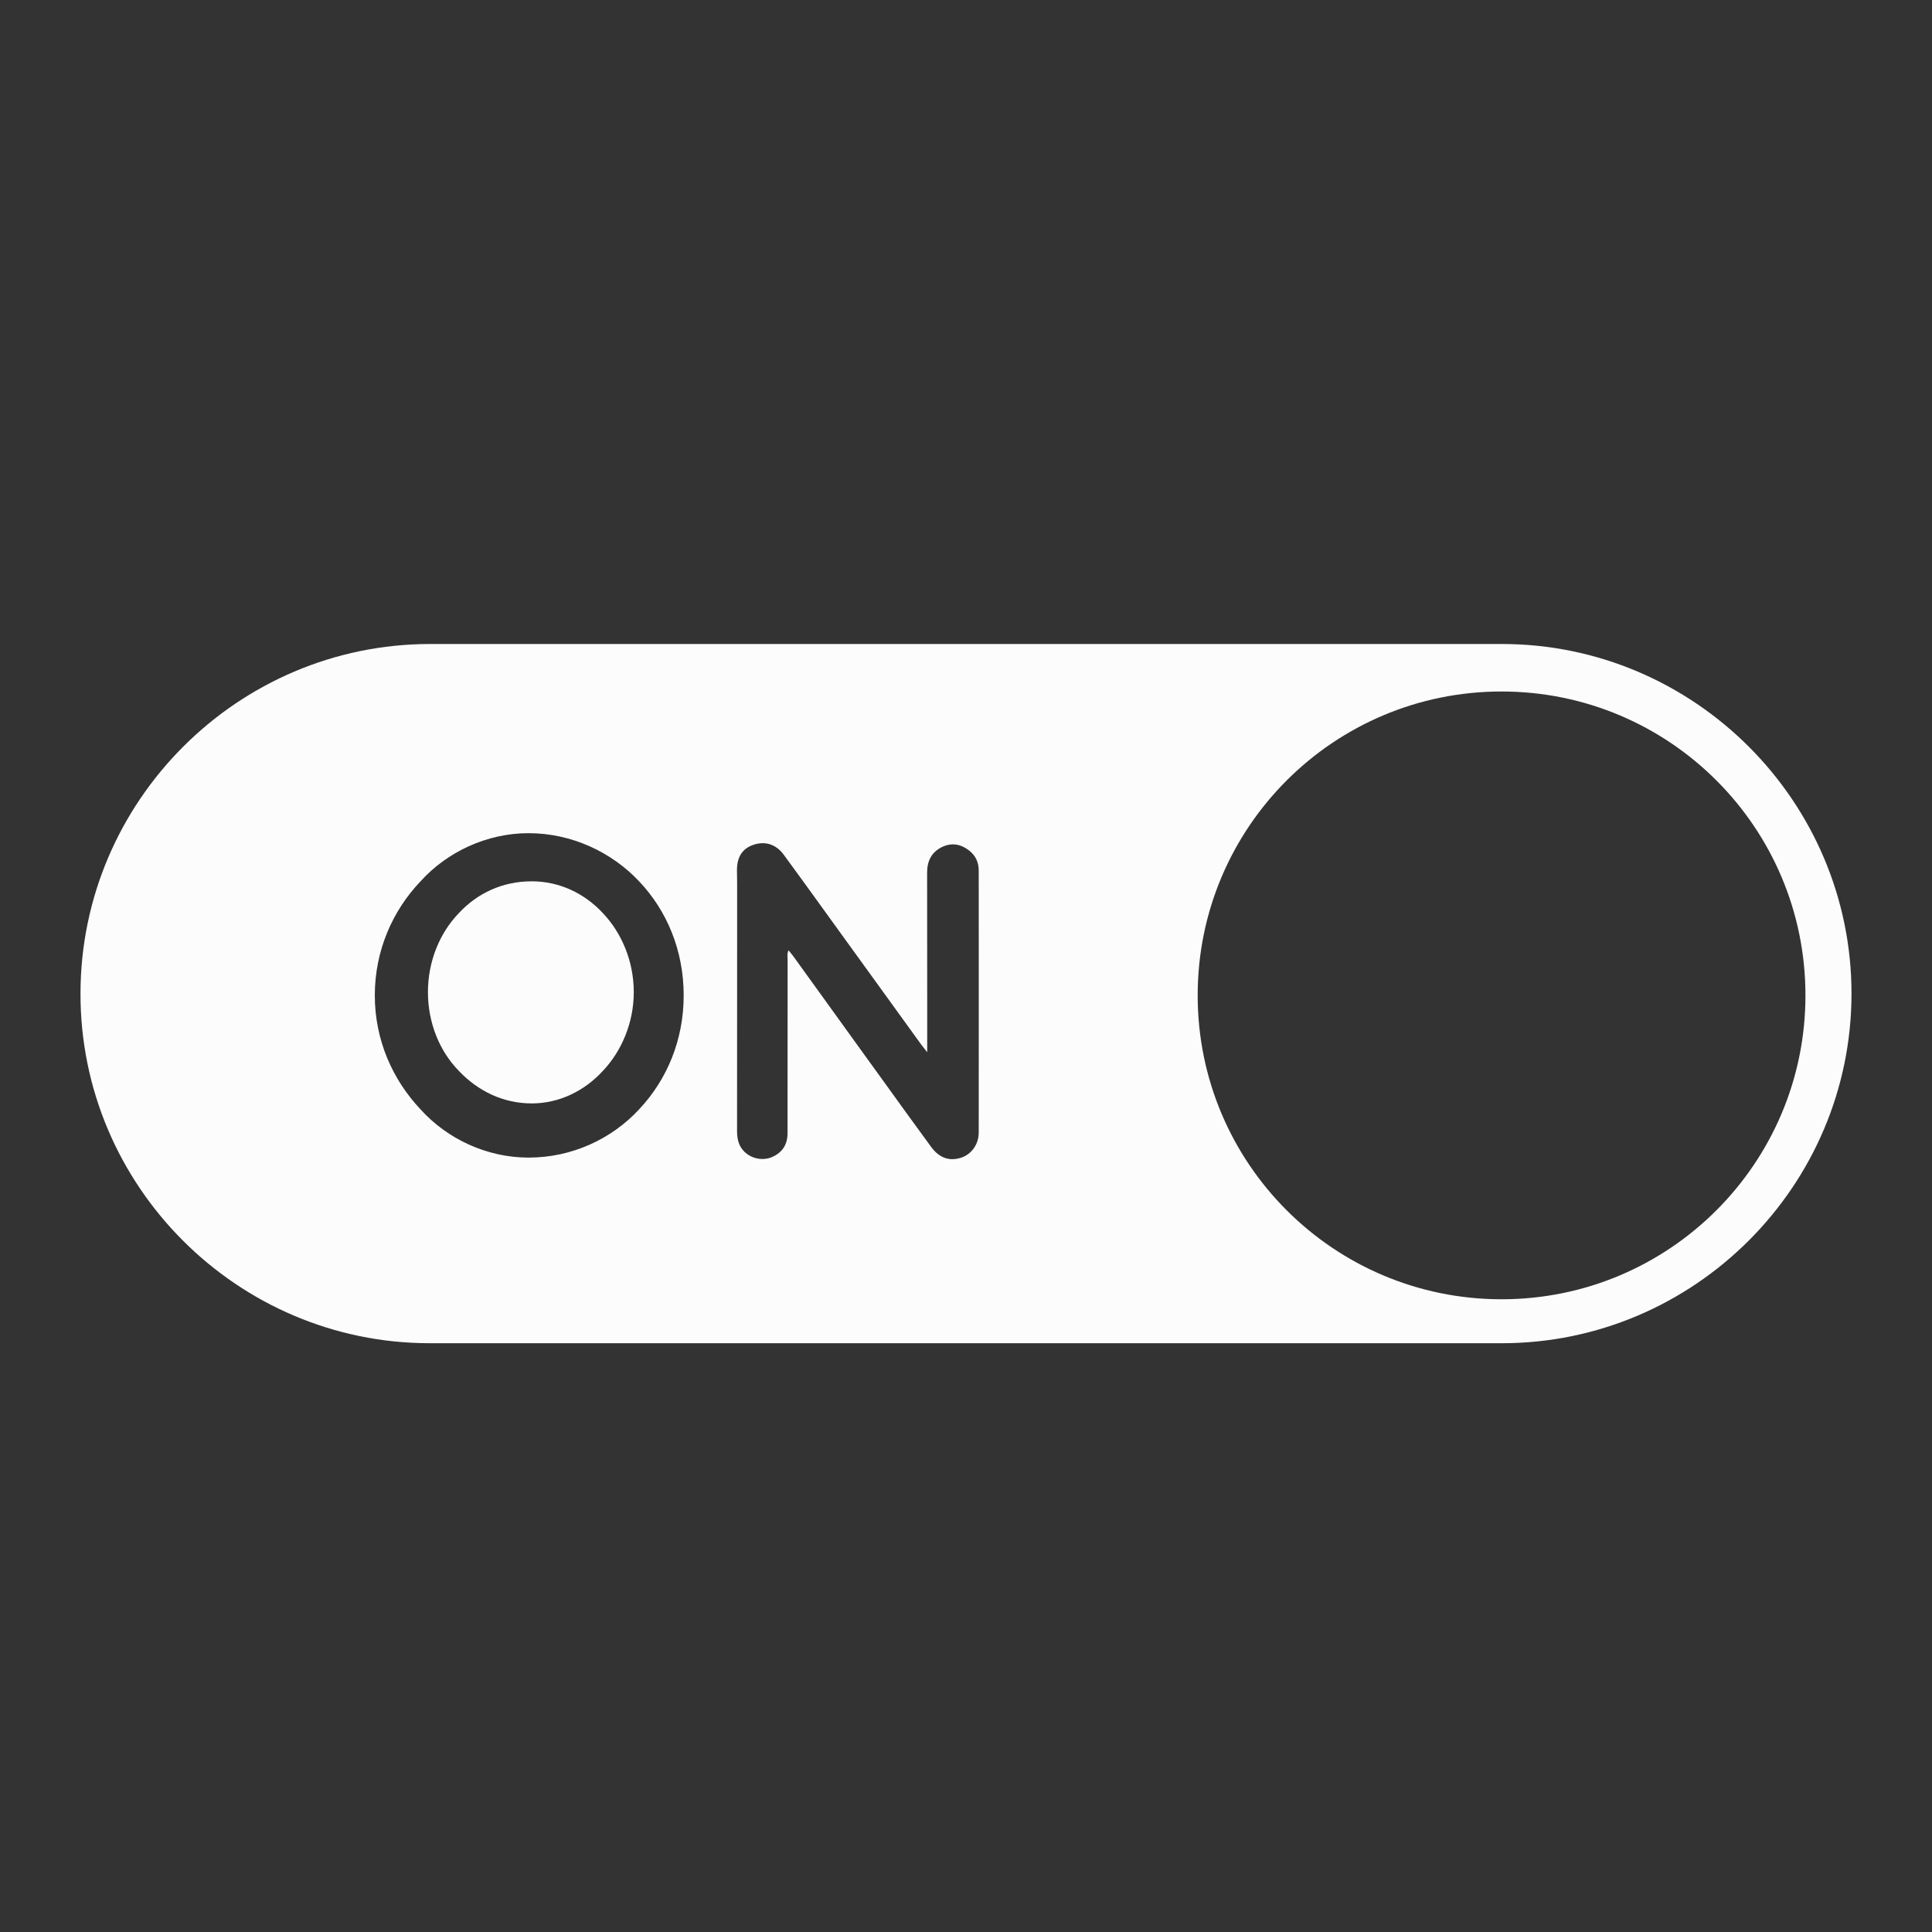 <svg width="24" height="24" viewBox="0 0 24 24" fill="none" xmlns="http://www.w3.org/2000/svg">
<rect x="0" y="0" width="24" height="24" fill="#333333" stroke="none"/>
<path fill-rule="evenodd" clip-rule="evenodd" d="M18.657 16.686L5.338 16.686C2.949 16.686 0.996 14.732 1 12.343C1 9.954 2.954 8 5.343 8L18.657 8C21.046 8 23 9.954 23 12.343C23 14.732 21.046 16.686 18.657 16.686ZM22.428 12.365C22.428 10.279 20.738 8.59 18.653 8.59C16.567 8.59 14.878 10.279 14.878 12.365C14.878 14.45 16.567 16.14 18.653 16.14C20.738 16.14 22.428 14.45 22.428 12.365ZM6.566 10.35C6.047 10.35 5.554 10.583 5.224 10.948C4.876 11.313 4.656 11.81 4.656 12.365C4.656 12.919 4.876 13.412 5.224 13.781C5.558 14.151 6.051 14.38 6.566 14.38C7.103 14.38 7.596 14.151 7.939 13.781C8.286 13.412 8.493 12.919 8.493 12.365C8.493 11.81 8.286 11.313 7.939 10.948C7.6 10.587 7.103 10.35 6.566 10.35ZM9.783 11.9C9.781 11.87 9.779 11.839 9.796 11.805C9.803 11.814 9.81 11.822 9.816 11.83C9.829 11.845 9.841 11.86 9.852 11.875C9.987 12.061 10.122 12.248 10.256 12.435C10.43 12.675 10.603 12.916 10.776 13.156C10.832 13.233 10.888 13.311 10.944 13.388C11.151 13.676 11.359 13.964 11.569 14.25C11.672 14.389 11.8 14.428 11.943 14.38C12.068 14.338 12.158 14.215 12.158 14.069C12.159 12.984 12.159 11.899 12.158 10.814C12.158 10.714 12.12 10.629 12.041 10.567C11.938 10.486 11.826 10.464 11.704 10.521C11.571 10.585 11.517 10.696 11.517 10.839C11.518 11.348 11.518 11.857 11.518 12.366C11.518 12.554 11.518 12.742 11.518 12.93V13.071C11.503 13.053 11.492 13.038 11.482 13.025C11.465 13.004 11.454 12.99 11.443 12.975C11.263 12.726 11.082 12.476 10.902 12.227C10.731 11.991 10.56 11.755 10.389 11.518C10.335 11.443 10.28 11.367 10.225 11.291C10.063 11.067 9.901 10.842 9.737 10.619C9.638 10.484 9.5 10.444 9.352 10.497C9.219 10.544 9.153 10.651 9.155 10.814C9.156 10.868 9.157 10.923 9.157 10.977C9.157 11.176 9.157 11.376 9.157 11.575C9.157 12.399 9.157 13.223 9.156 14.048C9.156 14.147 9.174 14.235 9.246 14.306C9.335 14.394 9.475 14.423 9.591 14.373C9.721 14.316 9.784 14.216 9.783 14.073C9.783 13.358 9.783 12.643 9.784 11.928C9.784 11.919 9.783 11.909 9.783 11.9Z" fill="#FCFCFC"/>
<path d="M6.606 10.948C6.245 10.948 5.932 11.093 5.699 11.344C5.462 11.59 5.316 11.942 5.316 12.325C5.316 12.708 5.462 13.06 5.699 13.302C5.937 13.553 6.249 13.707 6.606 13.707C6.94 13.707 7.257 13.557 7.49 13.302C7.719 13.06 7.873 12.708 7.873 12.325C7.873 11.942 7.723 11.59 7.49 11.344C7.257 11.093 6.944 10.948 6.606 10.948Z" fill="#FCFCFC"/>
</svg>
